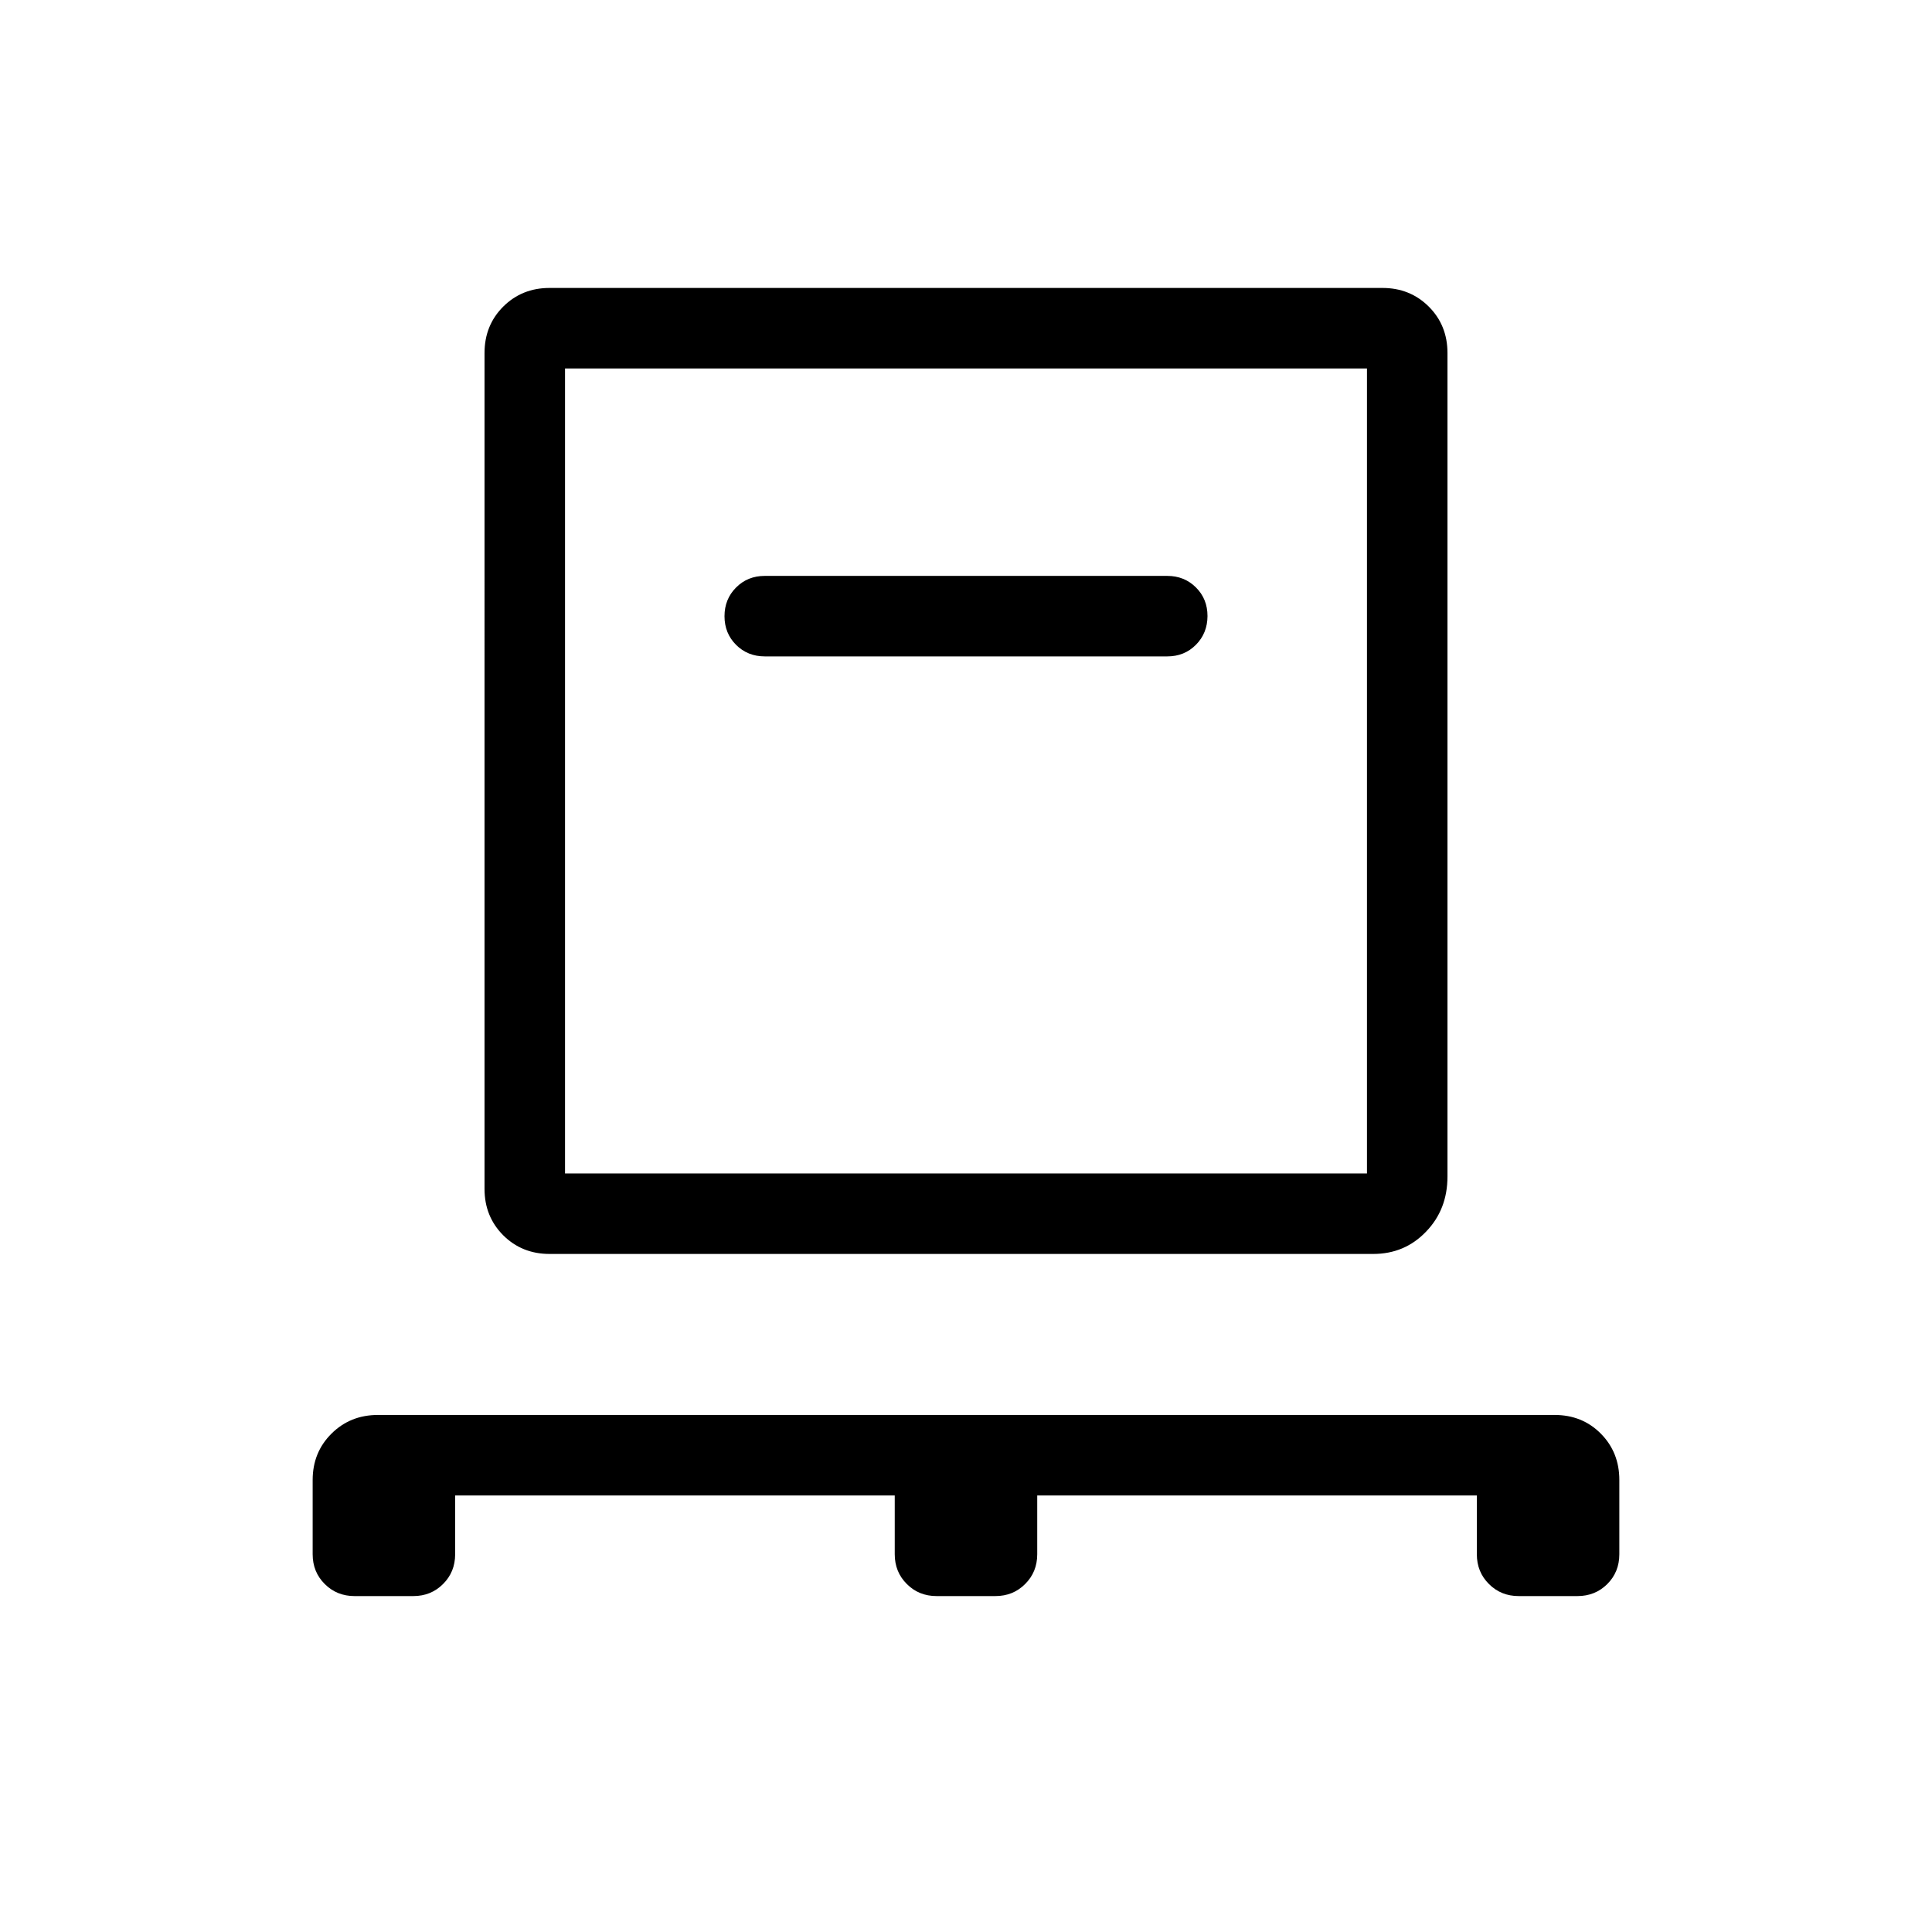 <svg xmlns="http://www.w3.org/2000/svg" width="1em" height="1em" viewBox="0 0 24 24"><path fill="currentColor" d="M5.654 18.577v.73q0 .221-.15.37q-.149.15-.37.15h-.73q-.22 0-.37-.15q-.15-.149-.15-.37v-.922q0-.344.234-.576q.233-.232.578-.232h14.615q.345 0 .575.232q.23.232.23.576v.923q0 .22-.15.37q-.15.149-.37.149h-.73q-.221 0-.37-.15q-.15-.149-.15-.37v-.73h-5.461v.73q0 .221-.15.37q-.149.15-.37.15h-.73q-.221 0-.37-.15q-.15-.149-.15-.37v-.73zm1.173-3q-.343 0-.576-.232q-.232-.233-.232-.576V4.385q0-.344.232-.576q.233-.232.576-.232h10.346q.343 0 .576.232q.232.232.232.576v10.23q0 .41-.266.685q-.265.277-.657.277zm.192-1h9.962v-10H7.019zM14.5 8.154q.213 0 .356-.144T15 7.653q0-.213-.144-.356t-.356-.143h-5q-.213 0-.356.144Q9 7.442 9 7.655q0 .212.144.356q.144.143.356.143zm-7.48 6.423v-10z"/></svg>